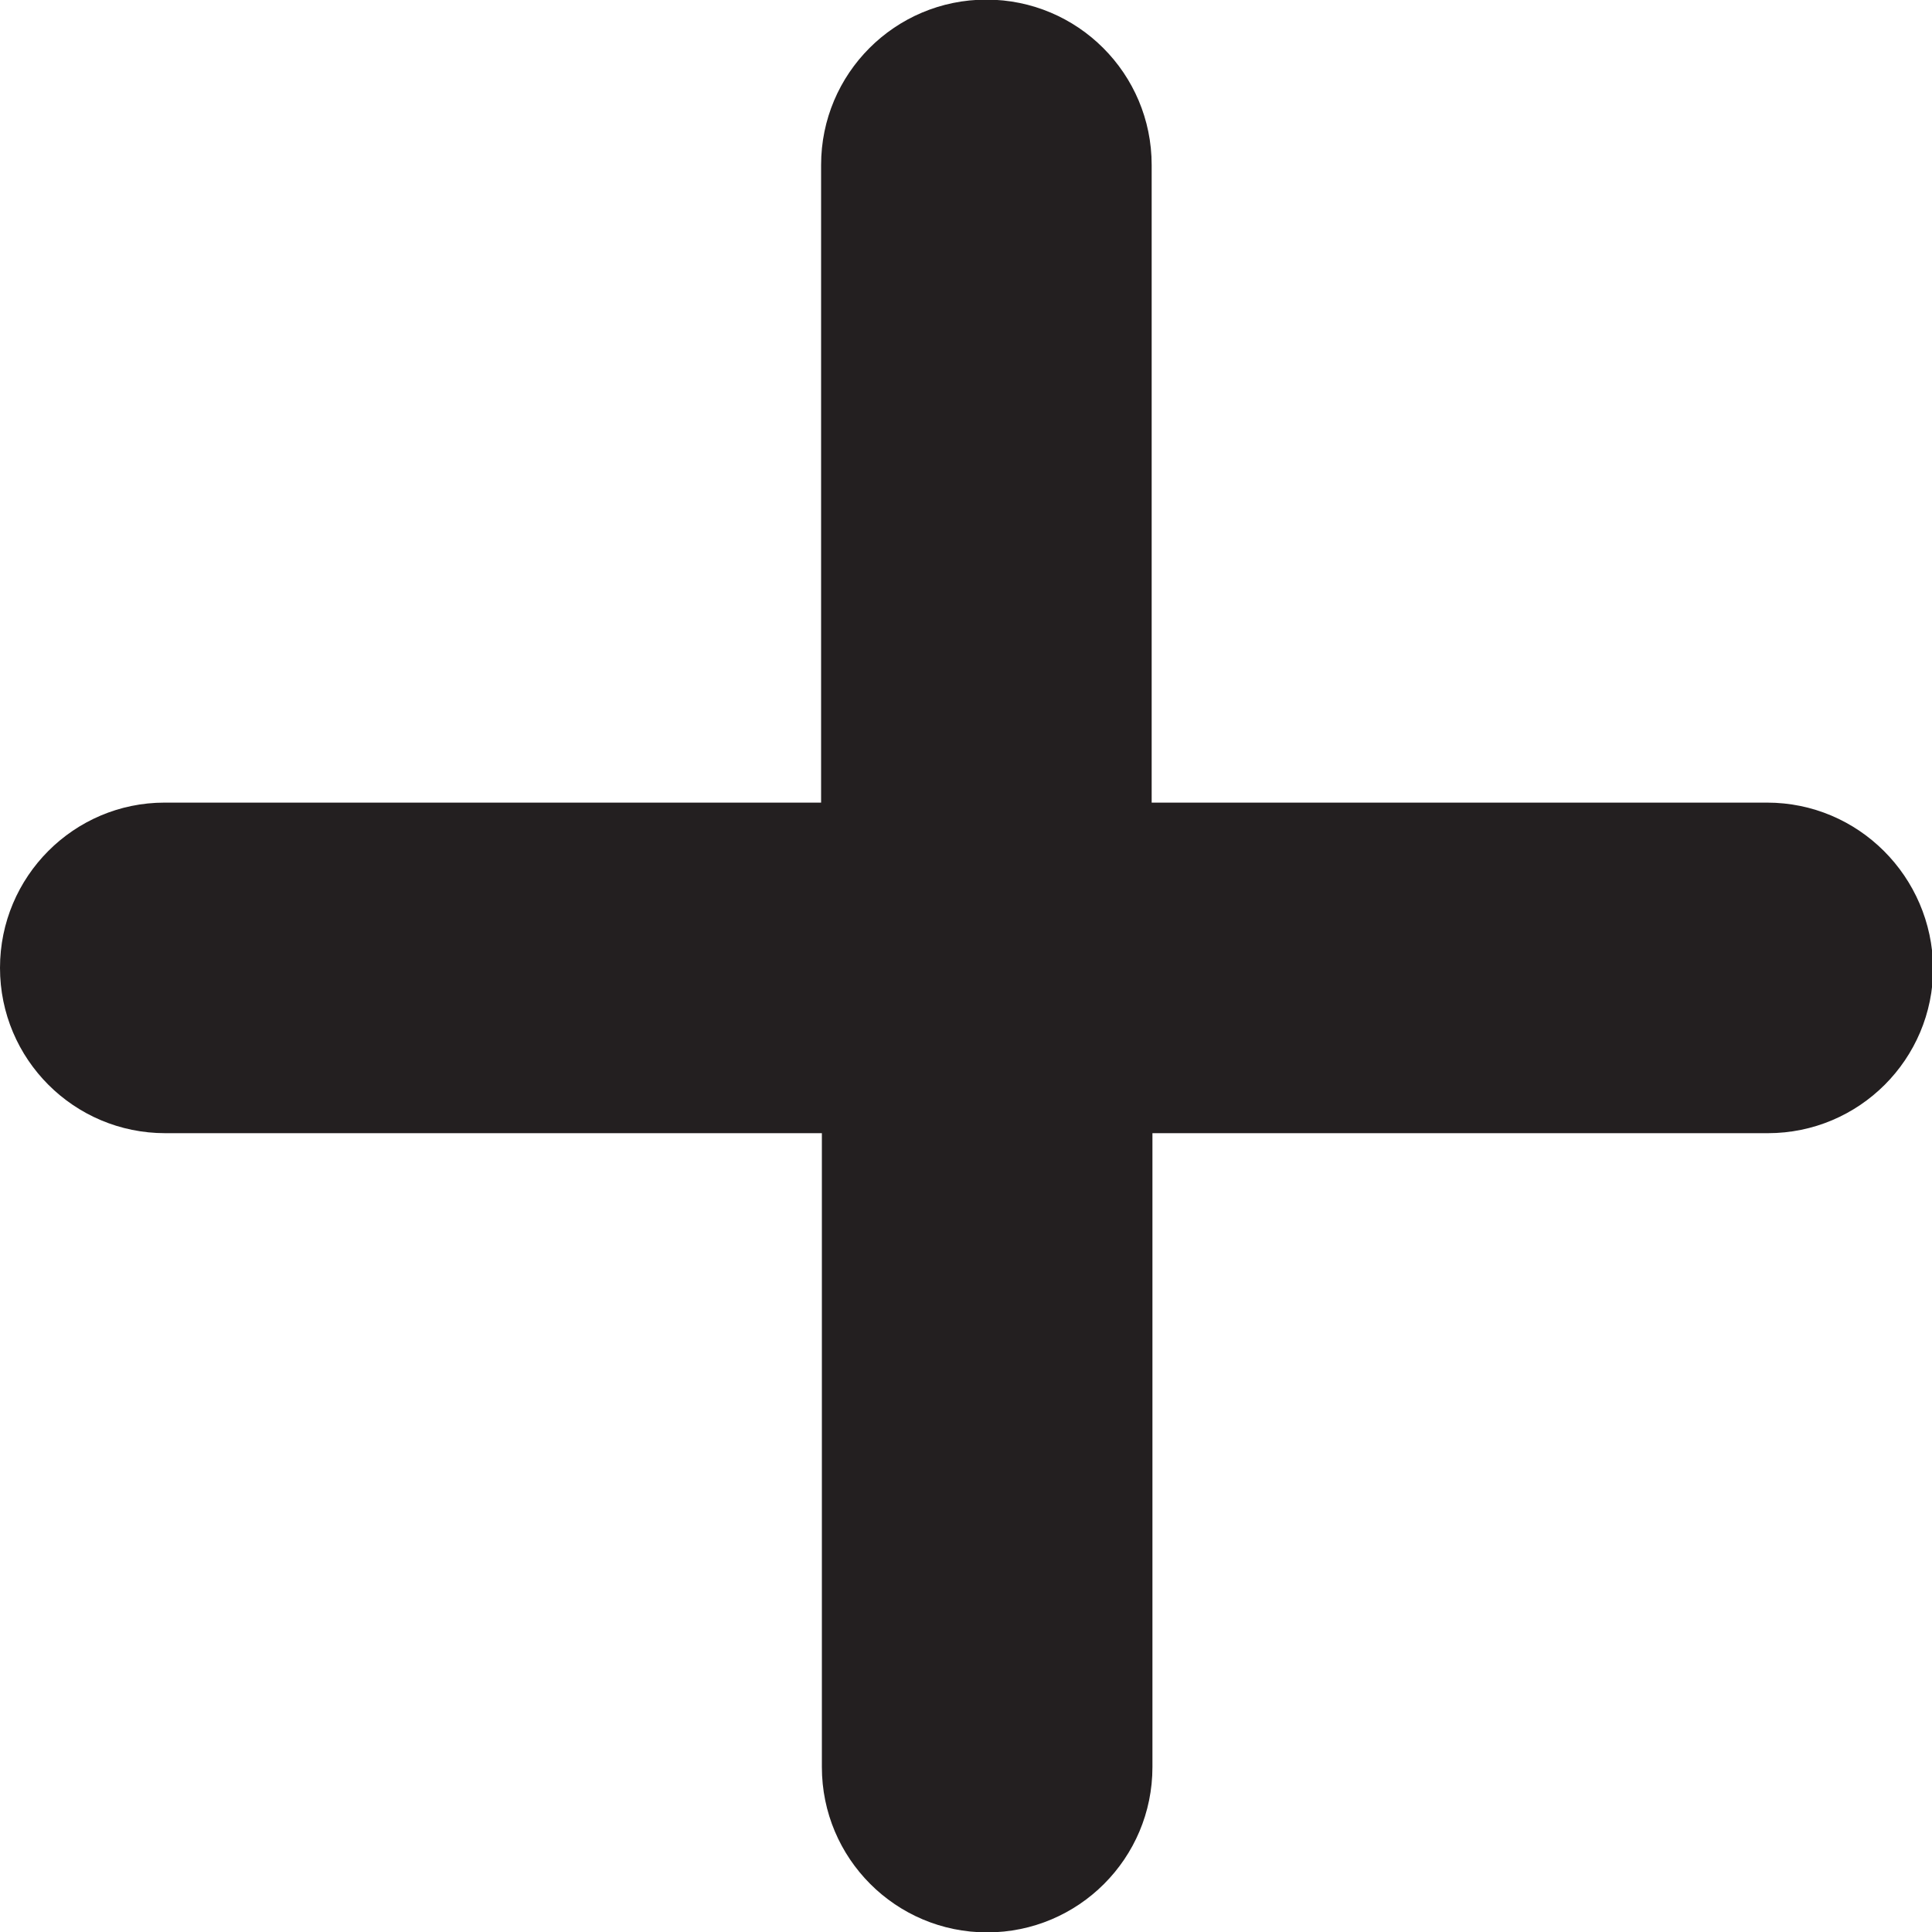 <svg width="30" height="30" viewBox="0 0 30 30" fill="none" xmlns="http://www.w3.org/2000/svg">
<g clip-path="url(#clip0_411_167)">
<path d="M27.439 12.463H17.883V2.561C17.883 1.143 16.734 -0.006 15.316 -0.006C13.898 -0.006 12.75 1.143 12.75 2.561V12.463H2.555C1.148 12.463 0 13.611 0 15.029C0 16.447 1.148 17.596 2.566 17.596H12.762V27.439C12.762 28.857 13.91 30.006 15.328 30.006C16.746 30.006 17.895 28.857 17.895 27.439V17.596H27.451C28.869 17.596 30.018 16.447 30.018 15.029C30 13.611 28.857 12.463 27.439 12.463Z" fill="#231F20"/>
</g>
<defs>
<clipPath id="clip0_411_167">
<rect width="30" height="30" fill="white"/>
</clipPath>
</defs>
</svg>

